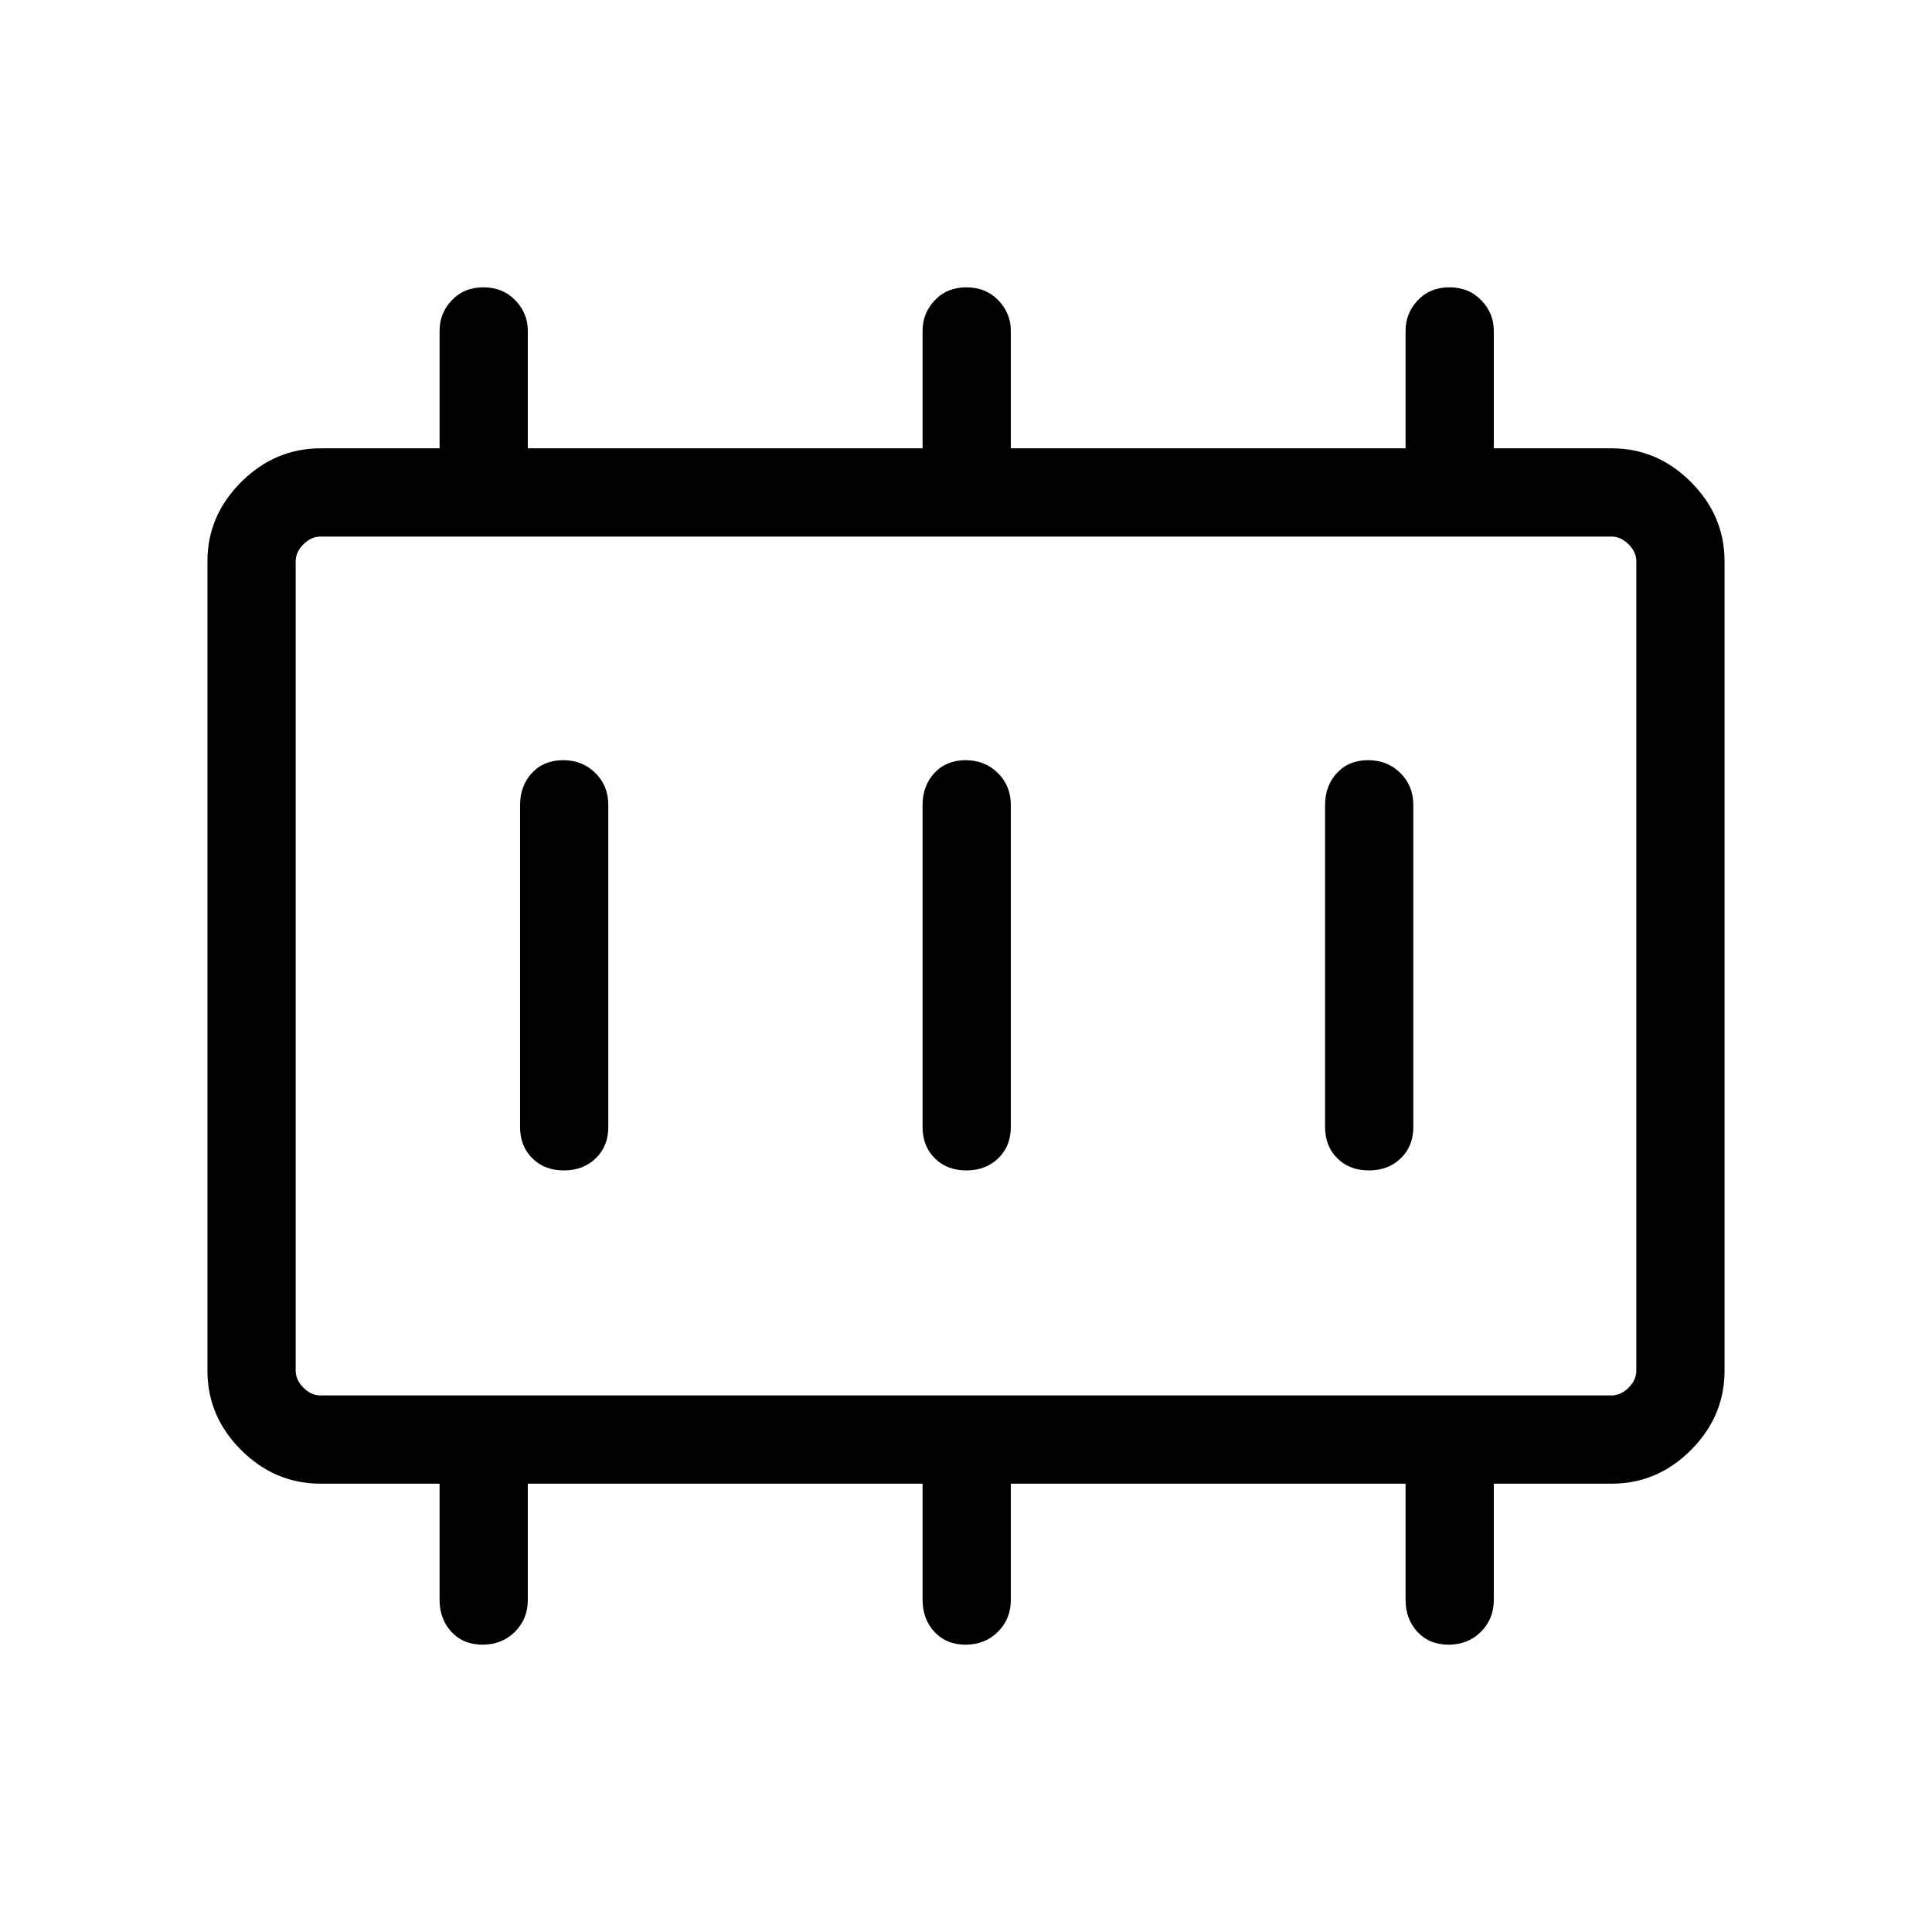 <svg xmlns="http://www.w3.org/2000/svg" height="48" viewBox="0 96 960 960" width="48"><path d="M280.196 677.576q9.611 0 15.842-6.023 6.231-6.024 6.231-15.553V496q0-9.529-6.427-15.899-6.426-6.37-16.038-6.37-9.611 0-15.496 6.37-5.884 6.37-5.884 15.899v160q0 9.529 6.08 15.553 6.08 6.023 15.692 6.023Zm200 0q9.611 0 15.842-6.023 6.231-6.024 6.231-15.553V496q0-9.529-6.427-15.899-6.426-6.37-16.038-6.37-9.611 0-15.496 6.37-5.884 6.37-5.884 15.899v160q0 9.529 6.08 15.553 6.08 6.023 15.692 6.023Zm200 0q9.611 0 15.842-6.023 6.231-6.024 6.231-15.553V496q0-9.529-6.427-15.899-6.426-6.37-16.038-6.37-9.611 0-15.496 6.37-5.884 6.37-5.884 15.899v160q0 9.529 6.08 15.553 6.08 6.023 15.692 6.023ZM159.232 789.384h641.536q4.616 0 8.462-3.846 3.847-3.847 3.847-8.462V374.924q0-4.615-3.847-8.462-3.846-3.846-8.462-3.846H159.232q-4.616 0-8.462 3.846-3.847 3.847-3.847 8.462v402.152q0 4.615 3.847 8.462 3.846 3.846 8.462 3.846Zm-12.309 0V362.616v426.768Zm12.405 43.845q-22.817 0-39.533-16.732-16.717-16.731-16.717-39.365V374.868q0-22.634 16.781-39.365 16.781-16.732 39.54-16.732h59.025v-58.424q0-8.732 6.08-15.154 6.08-6.422 15.692-6.422 9.611 0 15.842 6.422t6.231 15.154v58.424h196.155v-58.424q0-8.732 6.08-15.154 6.08-6.422 15.692-6.422 9.611 0 15.842 6.422t6.231 15.154v58.424h196.155v-58.424q0-8.732 6.08-15.154 6.08-6.422 15.692-6.422 9.611 0 15.842 6.422t6.231 15.154v58.424h58.561q22.659 0 39.375 16.732 16.717 16.731 16.717 39.365v402.264q0 22.634-16.683 39.365-16.683 16.732-39.373 16.732h-58.597v57.732q0 9.528-6.427 15.898-6.426 6.37-16.038 6.37-9.611 0-15.496-6.37-5.884-6.37-5.884-15.898v-57.732H502.269v57.732q0 9.528-6.427 15.898-6.426 6.37-16.038 6.37-9.611 0-15.496-6.37-5.884-6.37-5.884-15.898v-57.732H262.269v57.732q0 9.528-6.427 15.898-6.426 6.37-16.038 6.37-9.611 0-15.496-6.37-5.884-6.37-5.884-15.898v-57.732h-59.096Z"/></svg>